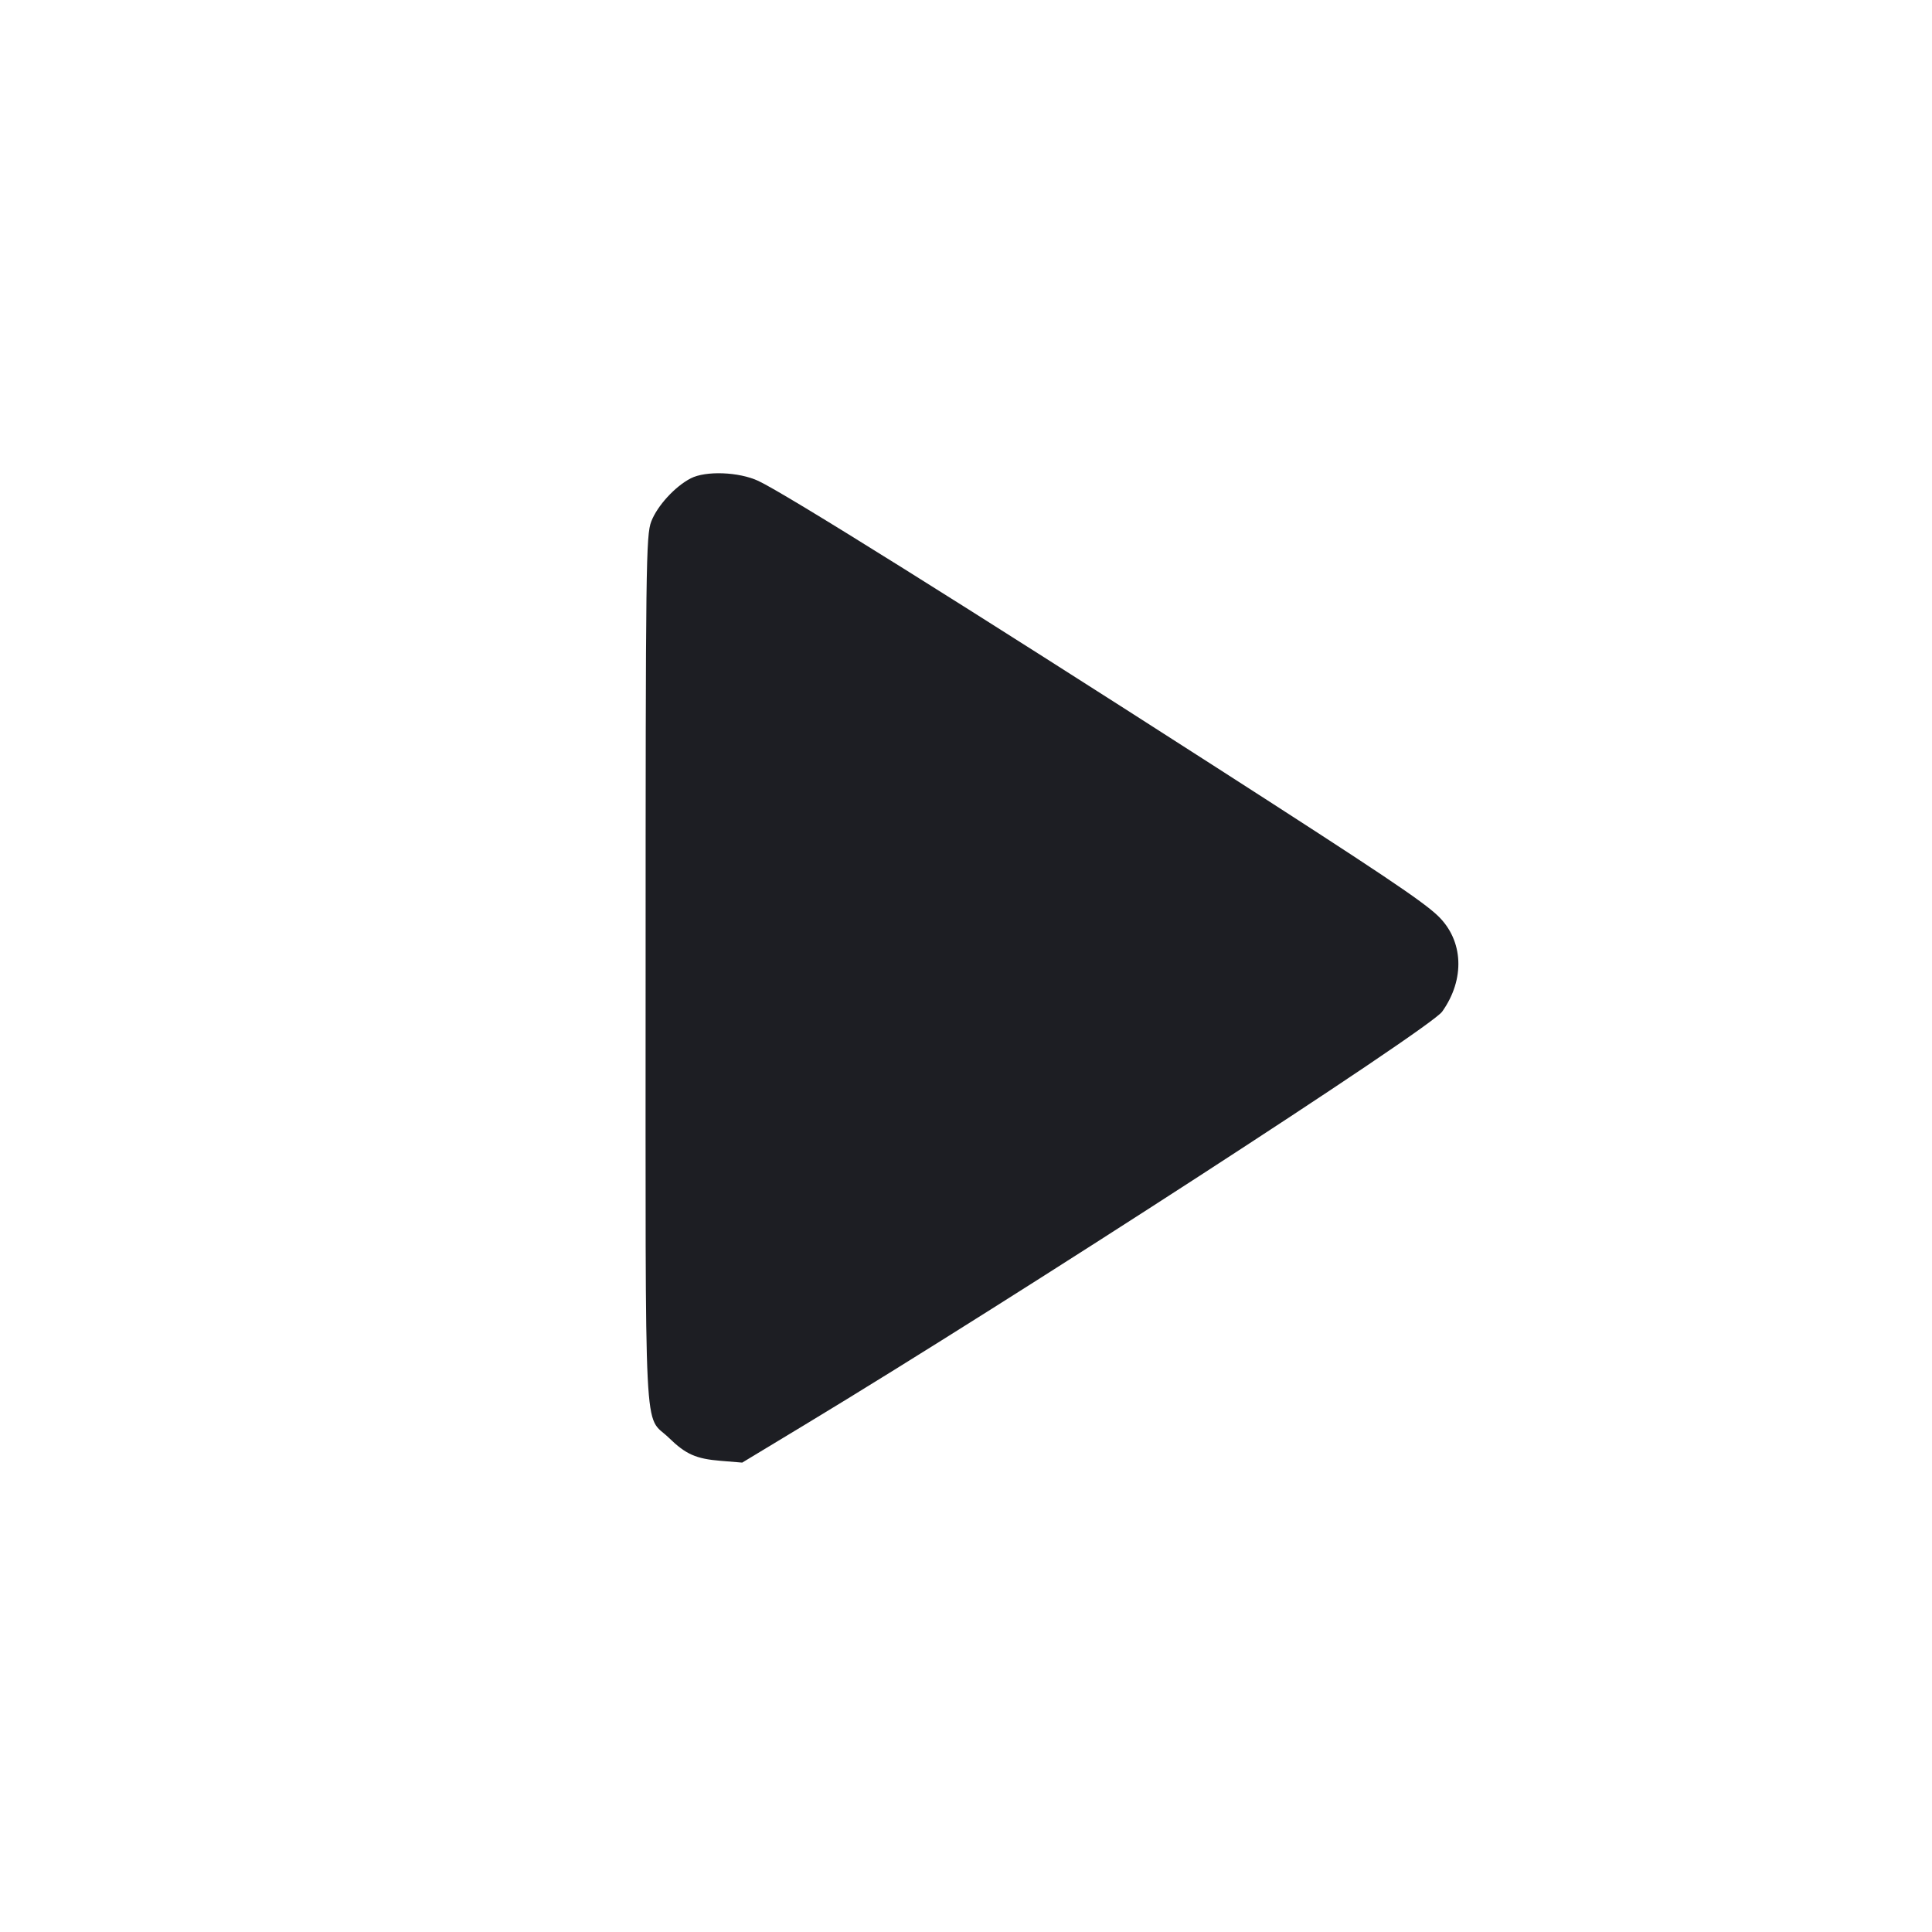 <svg viewBox="0 0 2400 2400" fill="none" xmlns="http://www.w3.org/2000/svg"><path d="M858.000 594.260 C 838.420 604.394,816.555 628.292,809.033 647.779 C 802.447 664.842,802.000 700.319,802.000 1206.000 C 802.000 1810.650,799.233 1755.305,831.006 1786.213 C 851.957 1806.593,864.579 1812.186,895.300 1814.705 L 922.000 1816.893 1000.000 1769.765 C 1262.419 1611.209,1776.230 1278.147,1791.504 1256.697 C 1820.148 1216.470,1818.068 1168.356,1786.364 1137.816 C 1767.313 1119.465,1714.599 1084.141,1512.000 953.965 C 1198.051 752.243,975.412 612.970,942.000 597.399 C 917.823 586.131,876.676 584.594,858.000 594.260 " fill="#1D1E23" stroke="none" fill-rule="evenodd"/></svg>